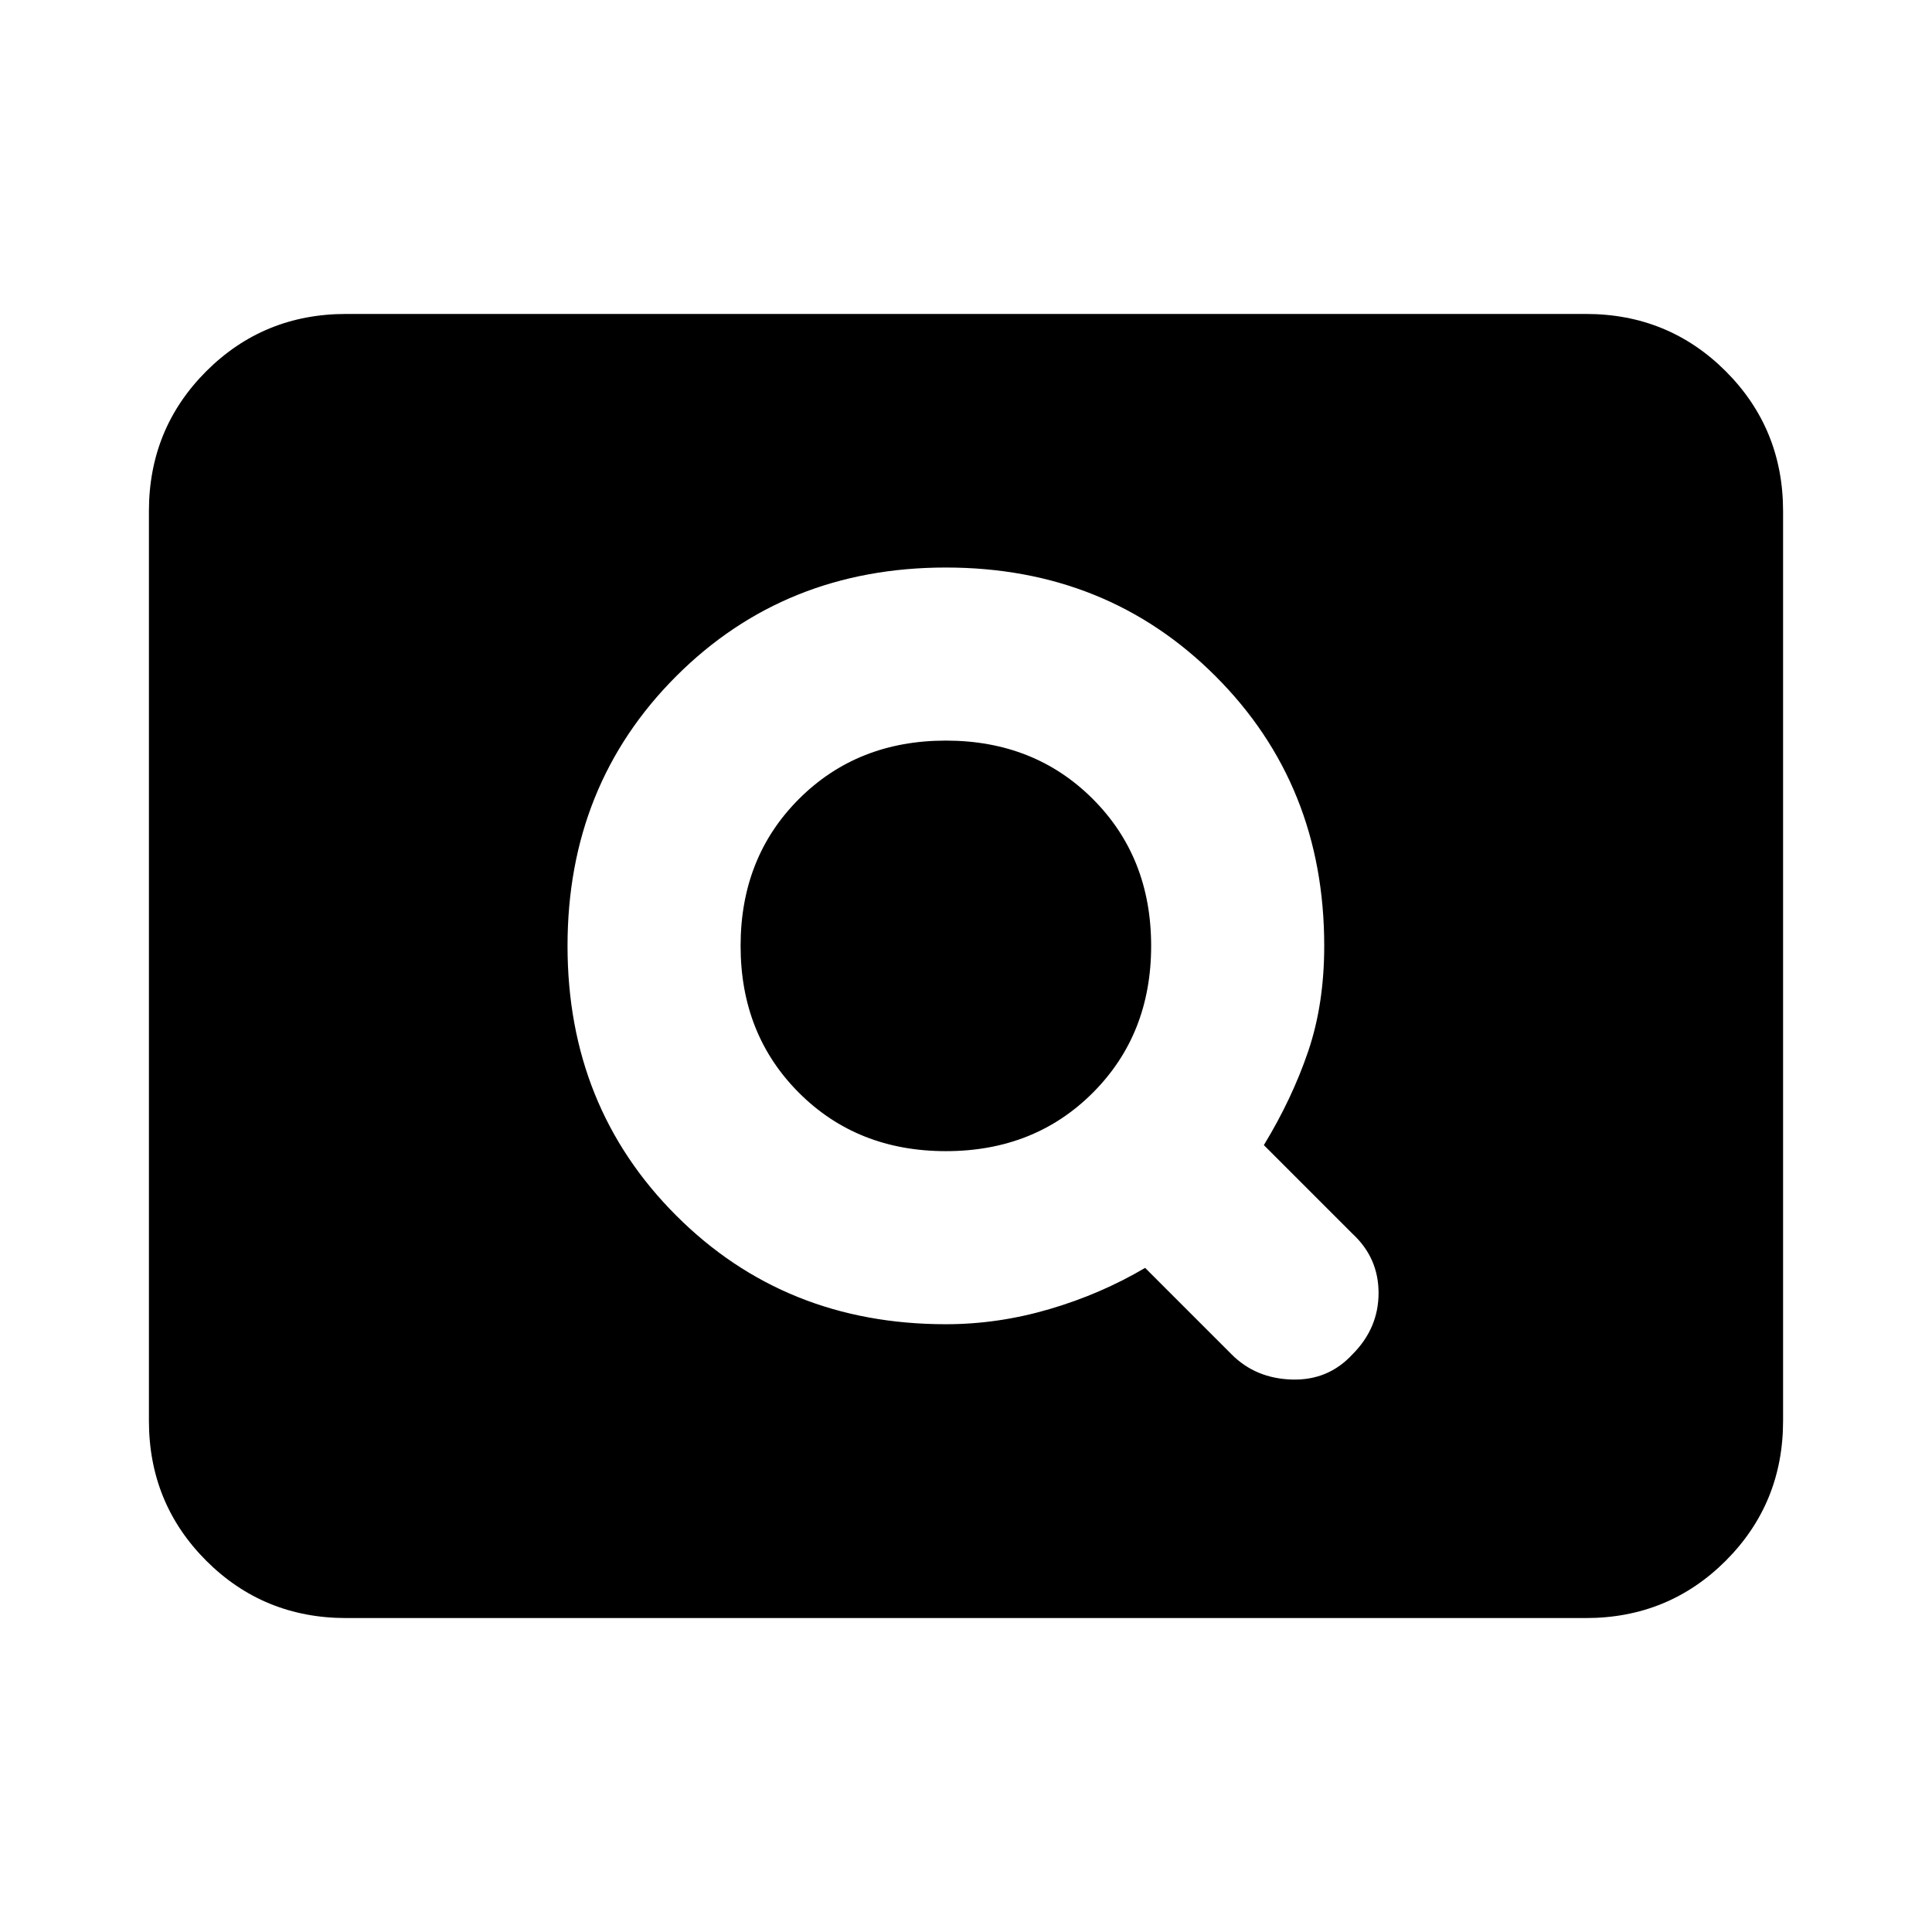 <svg xmlns="http://www.w3.org/2000/svg" height="24" width="24"><path d="M15.3 16.825q.3.3.75.312.45.013.75-.312.325-.325.325-.763 0-.437-.325-.737l-1.1-1.1q.35-.575.55-1.163.2-.587.2-1.312 0-2-1.35-3.35t-3.35-1.35q-2 0-3.35 1.35t-1.35 3.35q0 2 1.35 3.35t3.35 1.35q.65 0 1.288-.188.637-.187 1.187-.512ZM11.75 14.3q-1.1 0-1.825-.725Q9.2 12.85 9.2 11.75t.725-1.825Q10.65 9.2 11.75 9.2t1.825.725q.725.725.725 1.825t-.725 1.825q-.725.725-1.825.725ZM4.3 20.1q-1.025 0-1.738-.712-.712-.713-.712-1.738V6.35q0-1.025.712-1.738Q3.275 3.9 4.3 3.9h15.4q1.025 0 1.738.712.712.713.712 1.738v11.3q0 1.025-.712 1.738-.713.712-1.738.712Z"/></svg>